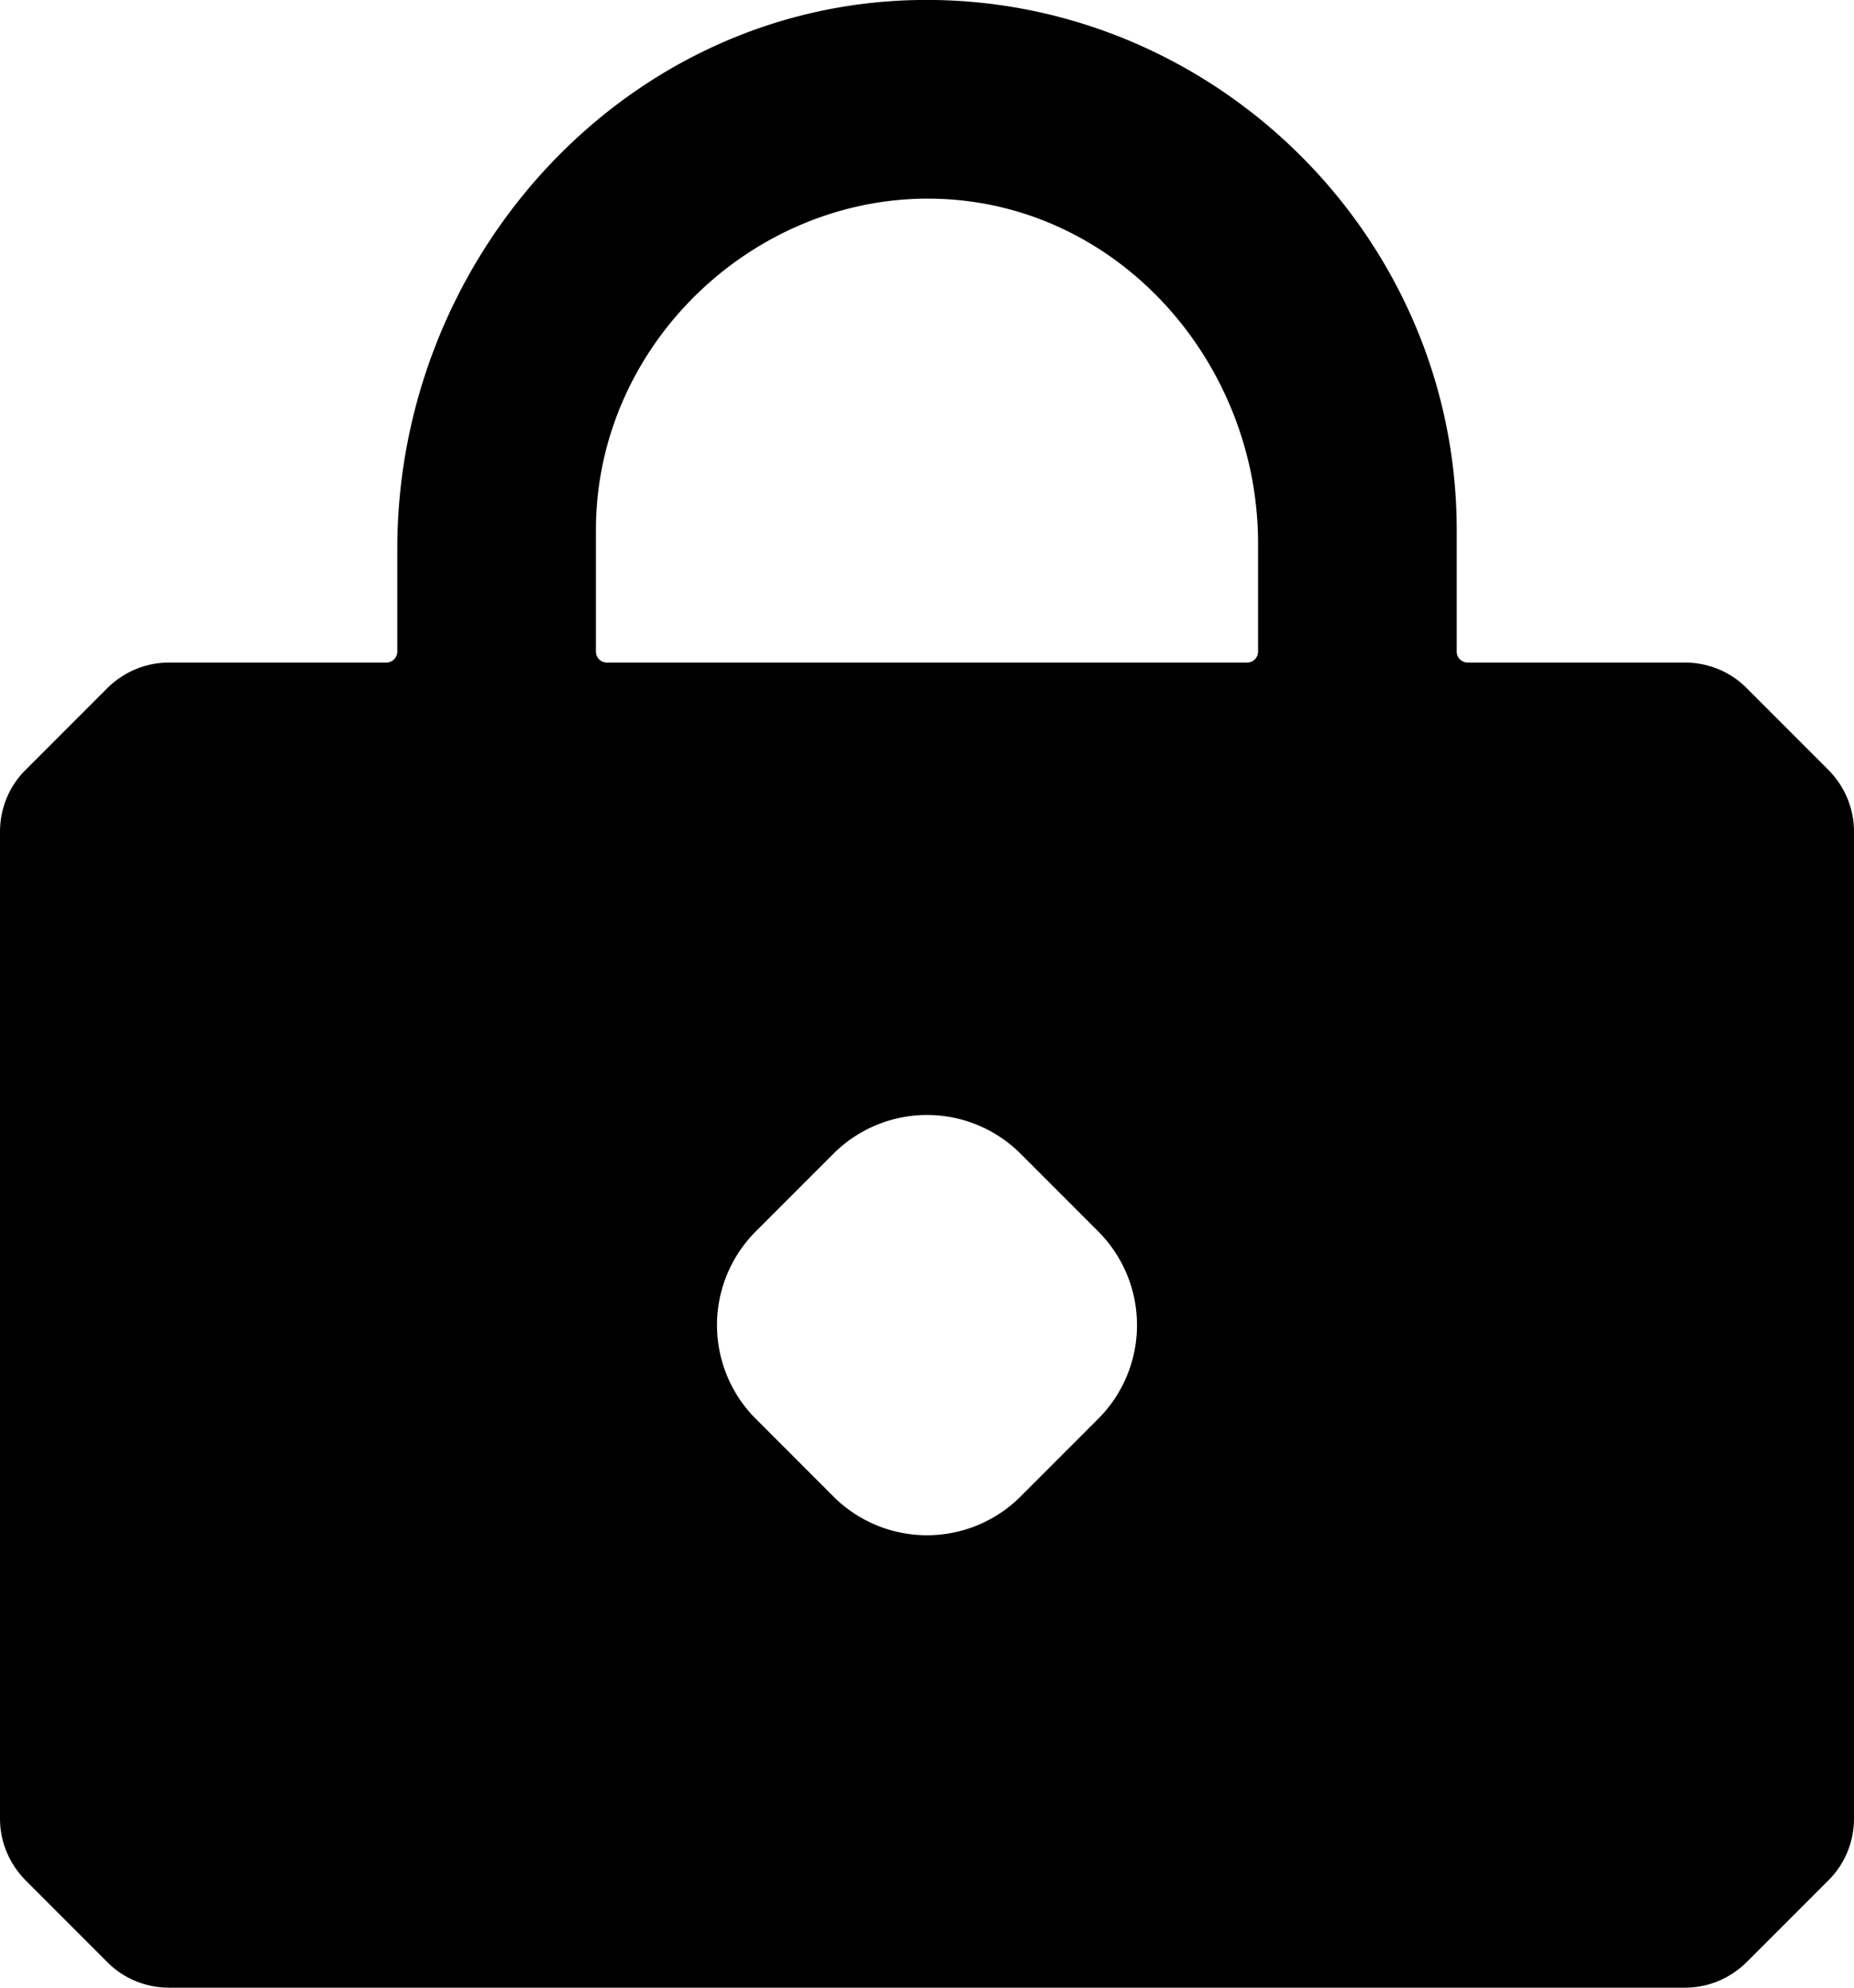 <svg xmlns="http://www.w3.org/2000/svg" viewBox="0 0 42 45"><path fill-rule="evenodd" d="M33.25 15h4.92c.53 0 1.04.21 1.41.59l1.83 1.83c.38.38.59.88.59 1.41v22.34c0 .53-.21 1.04-.59 1.41l-1.83 1.83c-.38.38-.88.59-1.41.59H3.83c-.53 0-1.04-.21-1.41-.59L.59 42.58C.21 42.2 0 41.7 0 41.17V18.83c0-.53.21-1.04.59-1.41l1.83-1.83c.38-.38.88-.59 1.41-.59h4.92c.14 0 .25-.11.25-.25v-2.32C9 5.8 14.18.1 20.81 0S33 5.31 33 12v2.75c0 .14.11.25.25.25m-4.75-.25v-2.44c0-4.11-3.16-7.69-7.27-7.81S13.5 7.78 13.5 12v2.75c0 .14.11.25.25.25h14.5c.14 0 .25-.11.25-.25M17.12 27.88l1.76-1.76a3 3 0 0 1 4.24 0l1.76 1.76a3 3 0 0 1 0 4.24l-1.76 1.76a3 3 0 0 1-4.24 0l-1.76-1.76a3 3 0 0 1 0-4.24"/></svg>